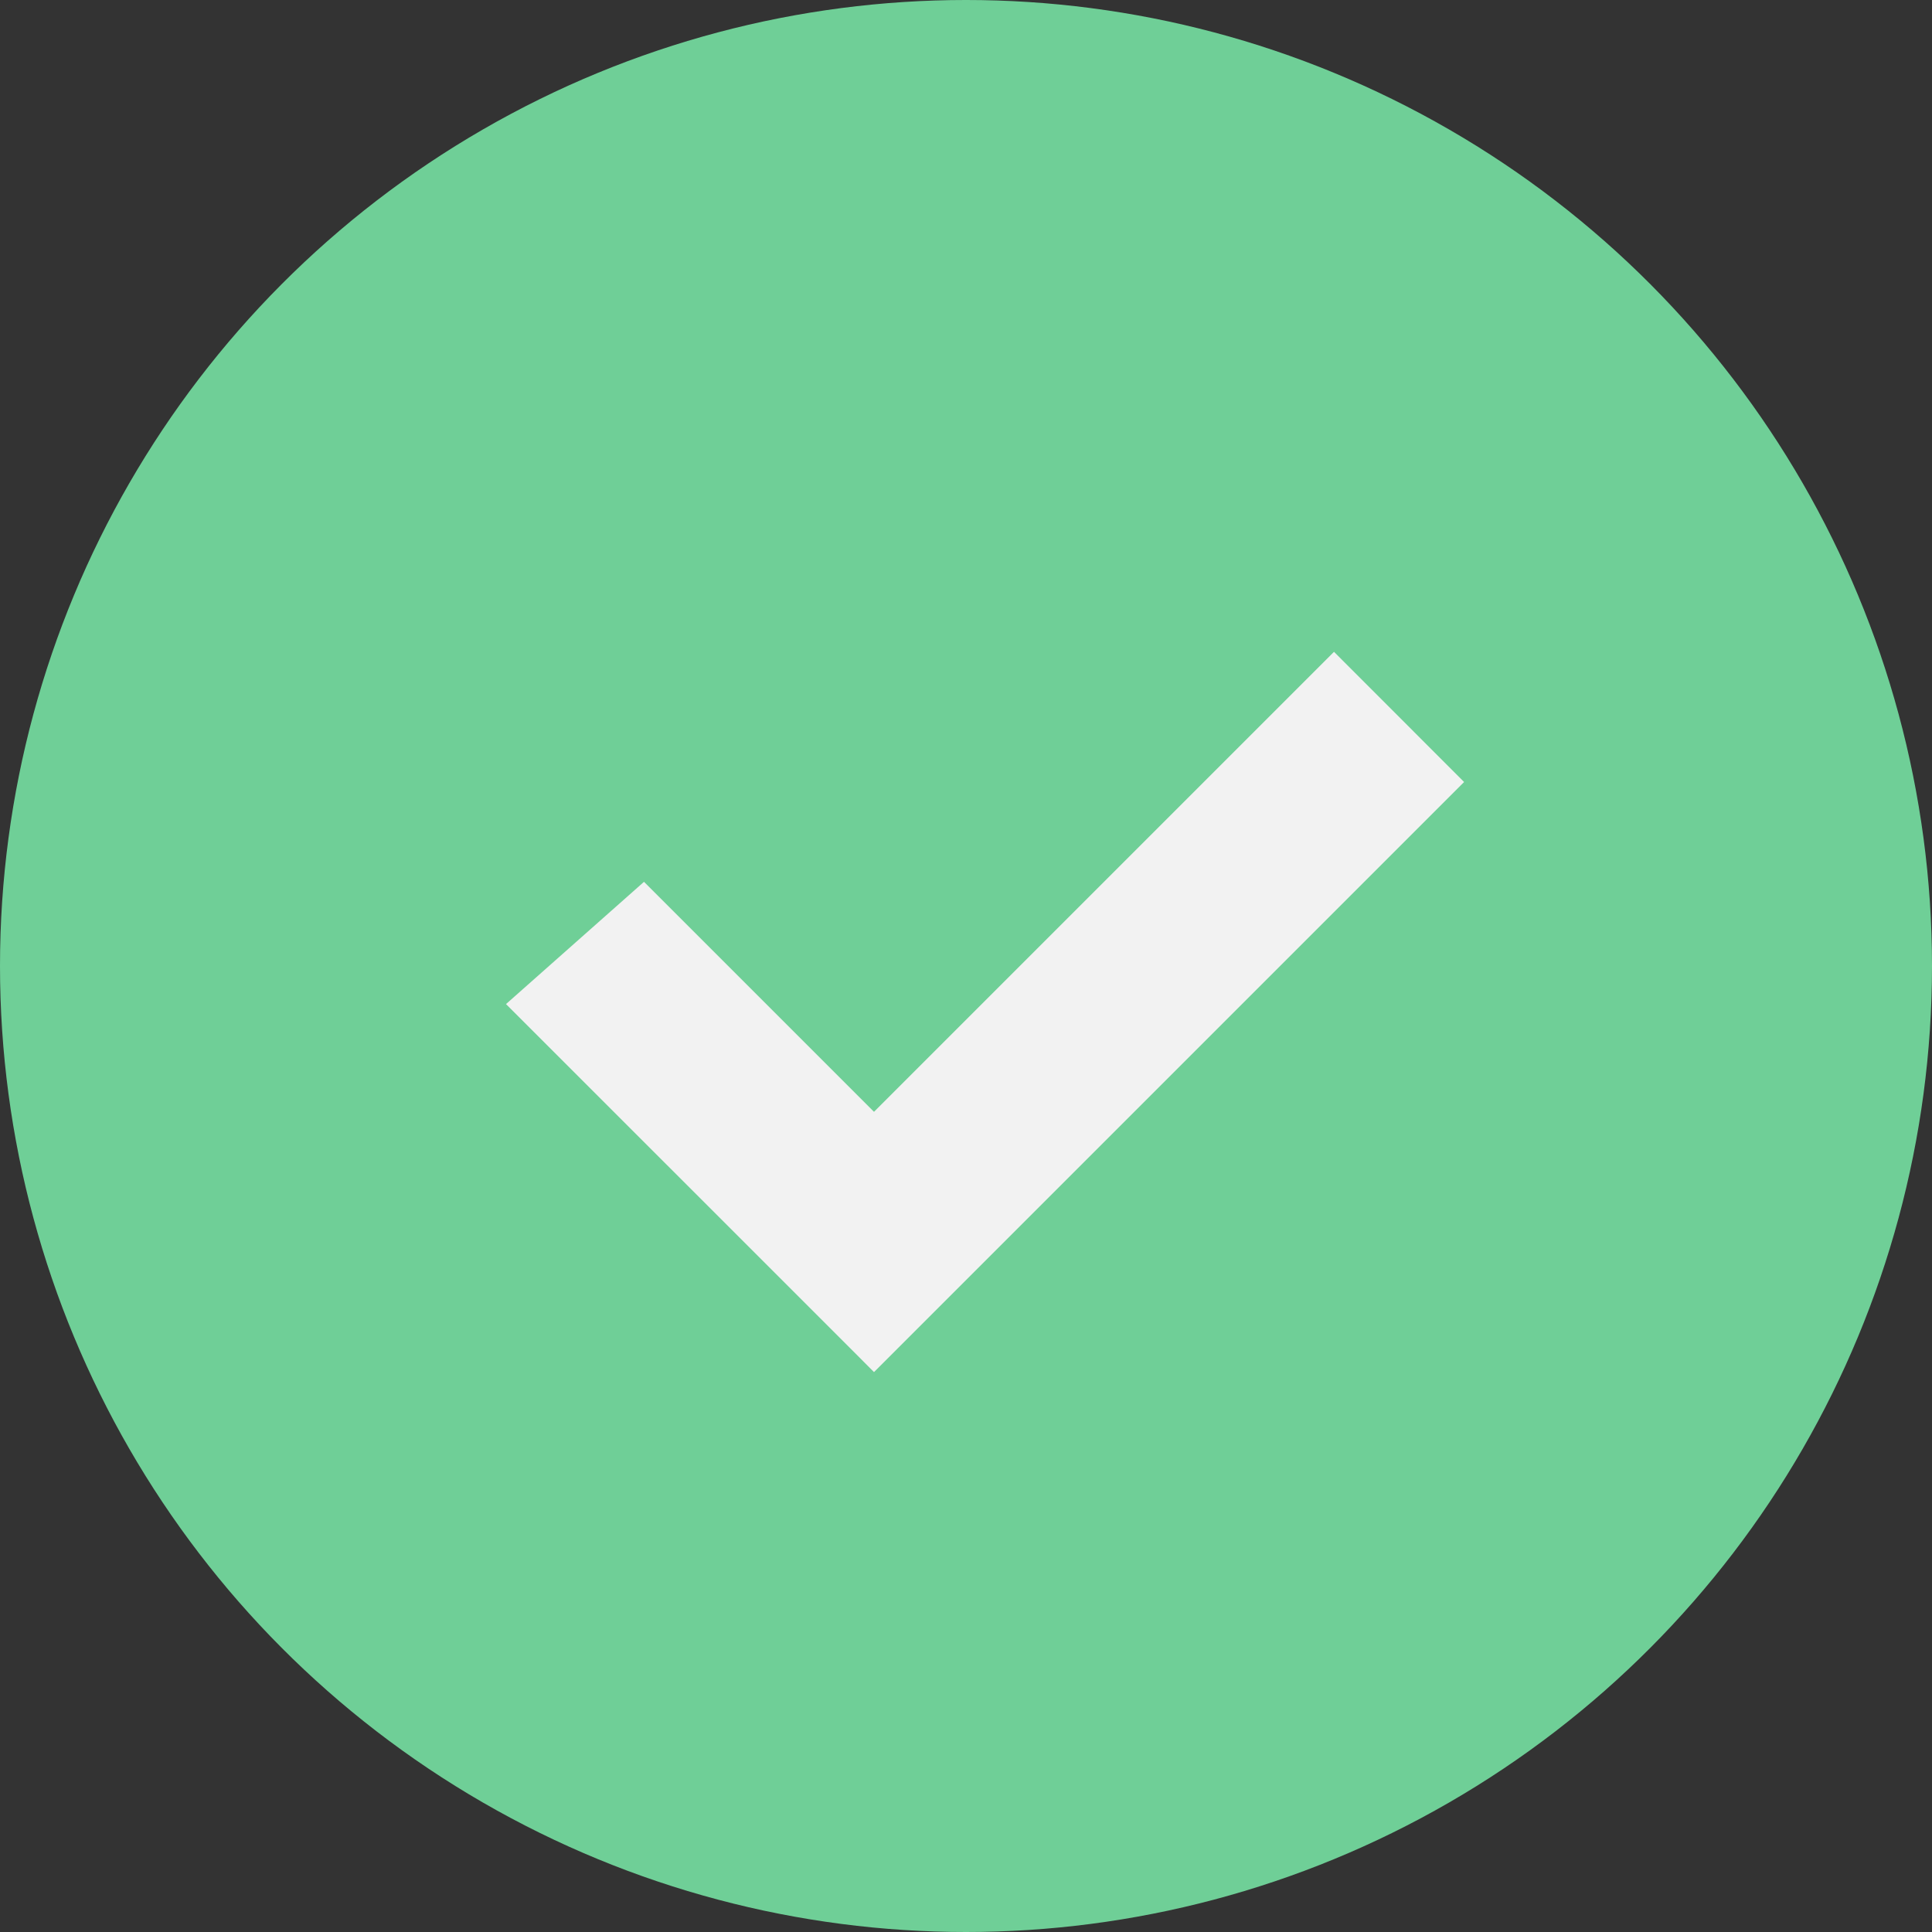 <svg width="21" height="21" viewBox="0 0 21 21" fill="none" xmlns="http://www.w3.org/2000/svg">
<rect x="0" y="0" width="21" height="21" fill="#333333" stroke="none"/>
<circle cx="10.5" cy="10.5" r="10.5" fill="#6FCF97"/>
<path d="M5.5 10.914L7 9.585L9.5 12.085L14.5 7.085L15.914 8.5L9.5 14.914L9.243 14.656L5.5 10.914Z" fill="#F2F2F2"/>
</svg>
